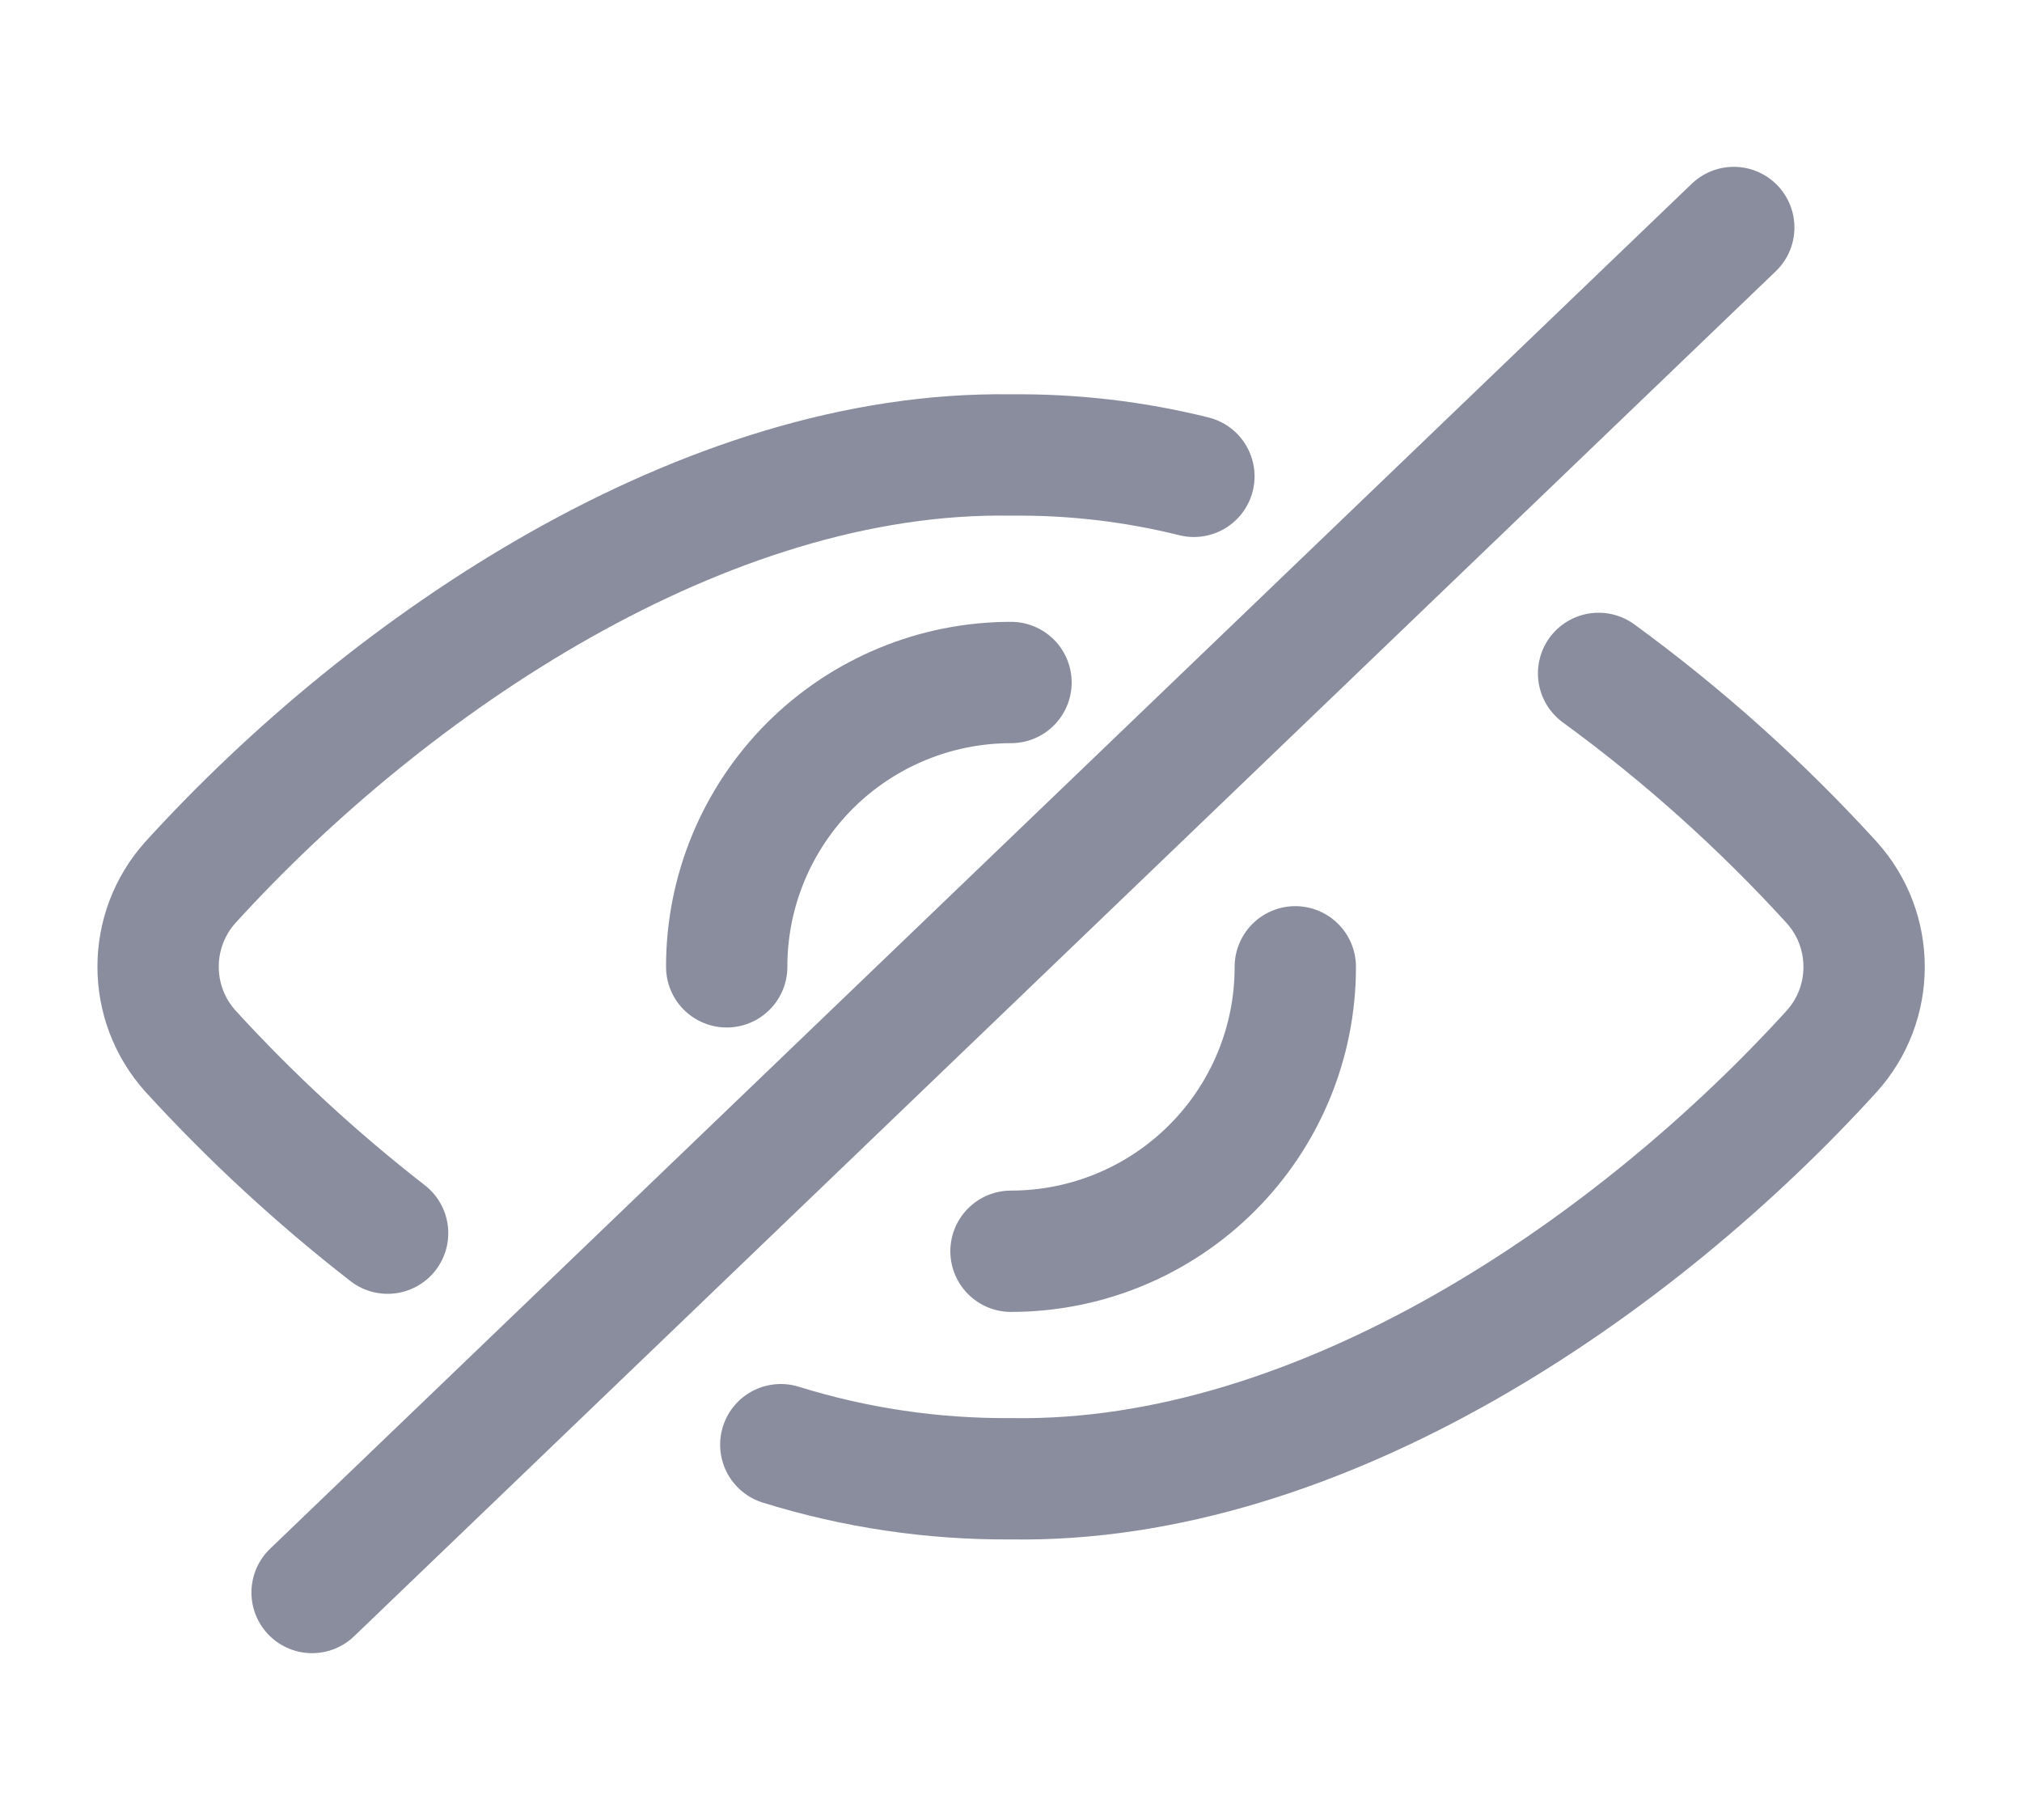 <svg width="20" height="18" viewBox="0 0 20 18" fill="none" xmlns="http://www.w3.org/2000/svg">
<path d="M3.087 15.75L17.149 2.25" stroke="#898D9E" stroke-width="1.2" stroke-linecap="round" stroke-linejoin="round"/>
<path d="M7.723 14.288C8.46 14.517 9.228 14.631 10 14.625C13.075 14.677 16.193 12.515 18.118 10.397C18.545 9.923 18.545 9.202 18.118 8.728C17.421 7.963 16.648 7.27 15.812 6.66" stroke="#898D9E" stroke-width="1.2" stroke-linecap="round" stroke-linejoin="round"/>
<path d="M11.809 4.711C11.218 4.564 10.61 4.493 10 4.5C6.976 4.45 3.85 6.564 1.884 8.726C1.457 9.201 1.457 9.921 1.884 10.396C2.482 11.05 3.134 11.652 3.834 12.196" stroke="#898D9E" stroke-width="1.2" stroke-linecap="round" stroke-linejoin="round"/>
<path d="M7.188 9.562C7.187 8.816 7.484 8.101 8.011 7.573C8.539 7.046 9.254 6.75 10 6.75" stroke="#898D9E" stroke-width="1.2" stroke-linecap="round" stroke-linejoin="round"/>
<path d="M12.812 9.562V9.562C12.813 10.308 12.517 11.023 11.989 11.551C11.461 12.079 10.746 12.375 10 12.375" stroke="#898D9E" stroke-width="1.2" stroke-linecap="round" stroke-linejoin="round"/>
</svg>
